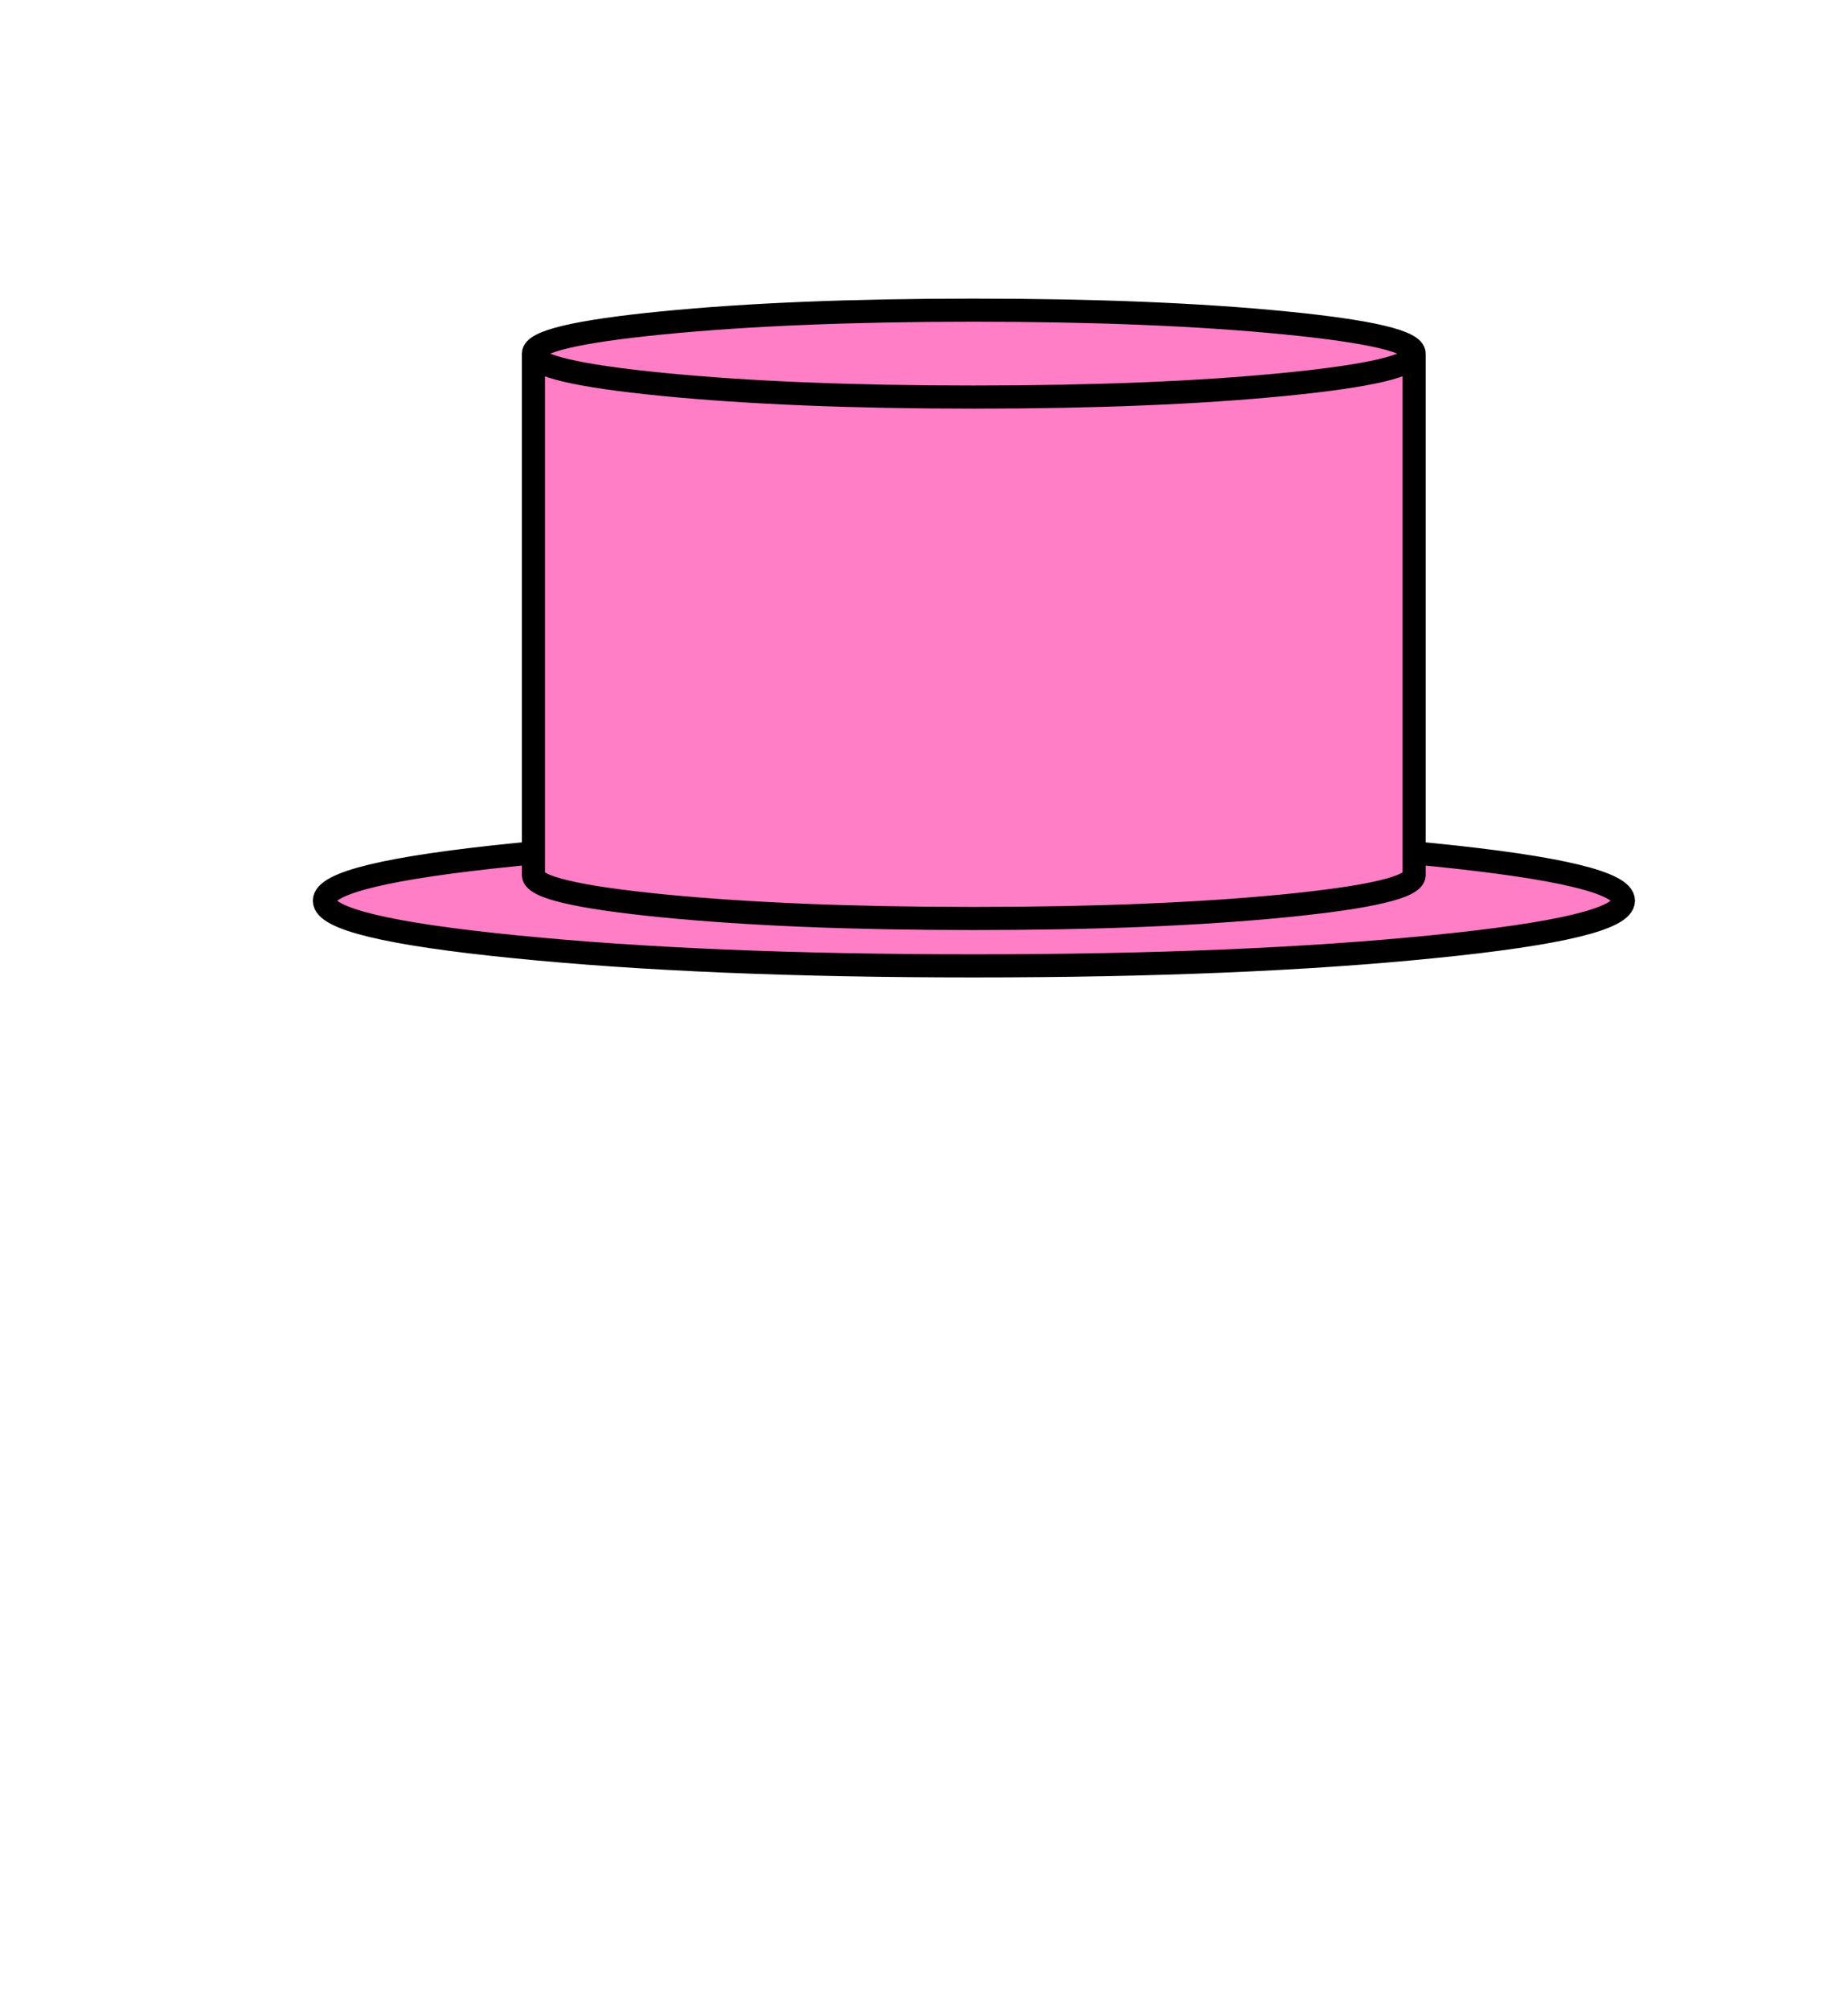 <?xml version="1.0" encoding="UTF-8" standalone="no"?>
<svg xmlns:xlink="http://www.w3.org/1999/xlink" height="434.9px" width="399.95px" xmlns="http://www.w3.org/2000/svg">
  <g transform="matrix(1, 0, 0, 1, 210.75, 443.1)">
    <use height="146.85" transform="matrix(1.0, 0.0, 0.0, 1.0, -143.05, -378.5)" width="286.15" xlink:href="#shape0"/>
  </g>
  <defs>
    <g id="shape0" transform="matrix(1, 0, 0, 1, 143.05, 378.5)">
      <path d="M-95.3 -284.75 L-95.3 -286.05 -95.3 -287.4 -95.3 -327.05 -95.3 -366.55 -95.3 -366.6 Q-95.3 -370.5 -67.4 -373.25 -39.45 -376.0 -0.05 -376.0 39.45 -376.0 67.35 -373.25 95.3 -370.5 95.3 -366.6 L95.3 -366.55 95.3 -327.05 95.3 -284.75 95.3 -258.6 99.4 -258.2 Q140.6 -254.05 140.6 -248.25 140.6 -242.4 99.4 -238.3 58.25 -234.15 0.0 -234.15 -58.2 -234.15 -99.4 -238.3 -140.55 -242.4 -140.55 -248.25 -140.55 -254.05 -99.4 -258.2 L-95.3 -258.6 -95.3 -284.75 M-95.3 -366.55 Q-95.2 -362.7 -67.4 -359.95 -39.45 -357.2 -0.05 -357.2 39.45 -357.2 67.35 -359.95 95.15 -362.7 95.3 -366.55 95.15 -362.7 67.35 -359.95 39.45 -357.2 -0.05 -357.2 -39.45 -357.2 -67.4 -359.95 -95.2 -362.7 -95.3 -366.55 M-95.3 -258.6 L-95.3 -253.75 Q-95.1 -249.9 -67.4 -247.15 -39.45 -244.4 -0.05 -244.4 39.45 -244.4 67.35 -247.15 95.1 -249.9 95.3 -253.75 L95.3 -258.6 95.3 -253.75 Q95.1 -249.9 67.35 -247.15 39.45 -244.4 -0.05 -244.4 -39.45 -244.4 -67.4 -247.15 -95.1 -249.9 -95.3 -253.75 L-95.3 -258.6" fill="#ff7ec5" fill-rule="evenodd" stroke="none"/>
      <path d="M-95.3 -284.75 L-95.3 -286.05 -95.3 -287.4 -95.3 -327.05 -95.3 -366.55 -95.3 -366.6 Q-95.3 -370.5 -67.4 -373.25 -39.45 -376.0 -0.05 -376.0 39.45 -376.0 67.35 -373.25 95.3 -370.5 95.3 -366.6 L95.3 -366.55 95.3 -327.05 95.3 -284.75 95.3 -258.6 99.4 -258.2 Q140.6 -254.05 140.6 -248.25 140.6 -242.4 99.4 -238.3 58.25 -234.15 0.0 -234.15 -58.2 -234.15 -99.4 -238.3 -140.55 -242.4 -140.55 -248.25 -140.55 -254.05 -99.4 -258.2 L-95.3 -258.6 -95.3 -284.75 M95.3 -258.6 L95.3 -253.75 Q95.1 -249.9 67.35 -247.15 39.45 -244.4 -0.05 -244.4 -39.45 -244.4 -67.4 -247.15 -95.1 -249.9 -95.3 -253.75 L-95.3 -258.6 M95.3 -366.55 Q95.15 -362.7 67.35 -359.95 39.45 -357.2 -0.05 -357.2 -39.45 -357.2 -67.4 -359.95 -95.2 -362.7 -95.3 -366.55" fill="none" stroke="#000000" stroke-linecap="round" stroke-linejoin="round" stroke-width="5.0"/>
    </g>
  </defs>
</svg>
